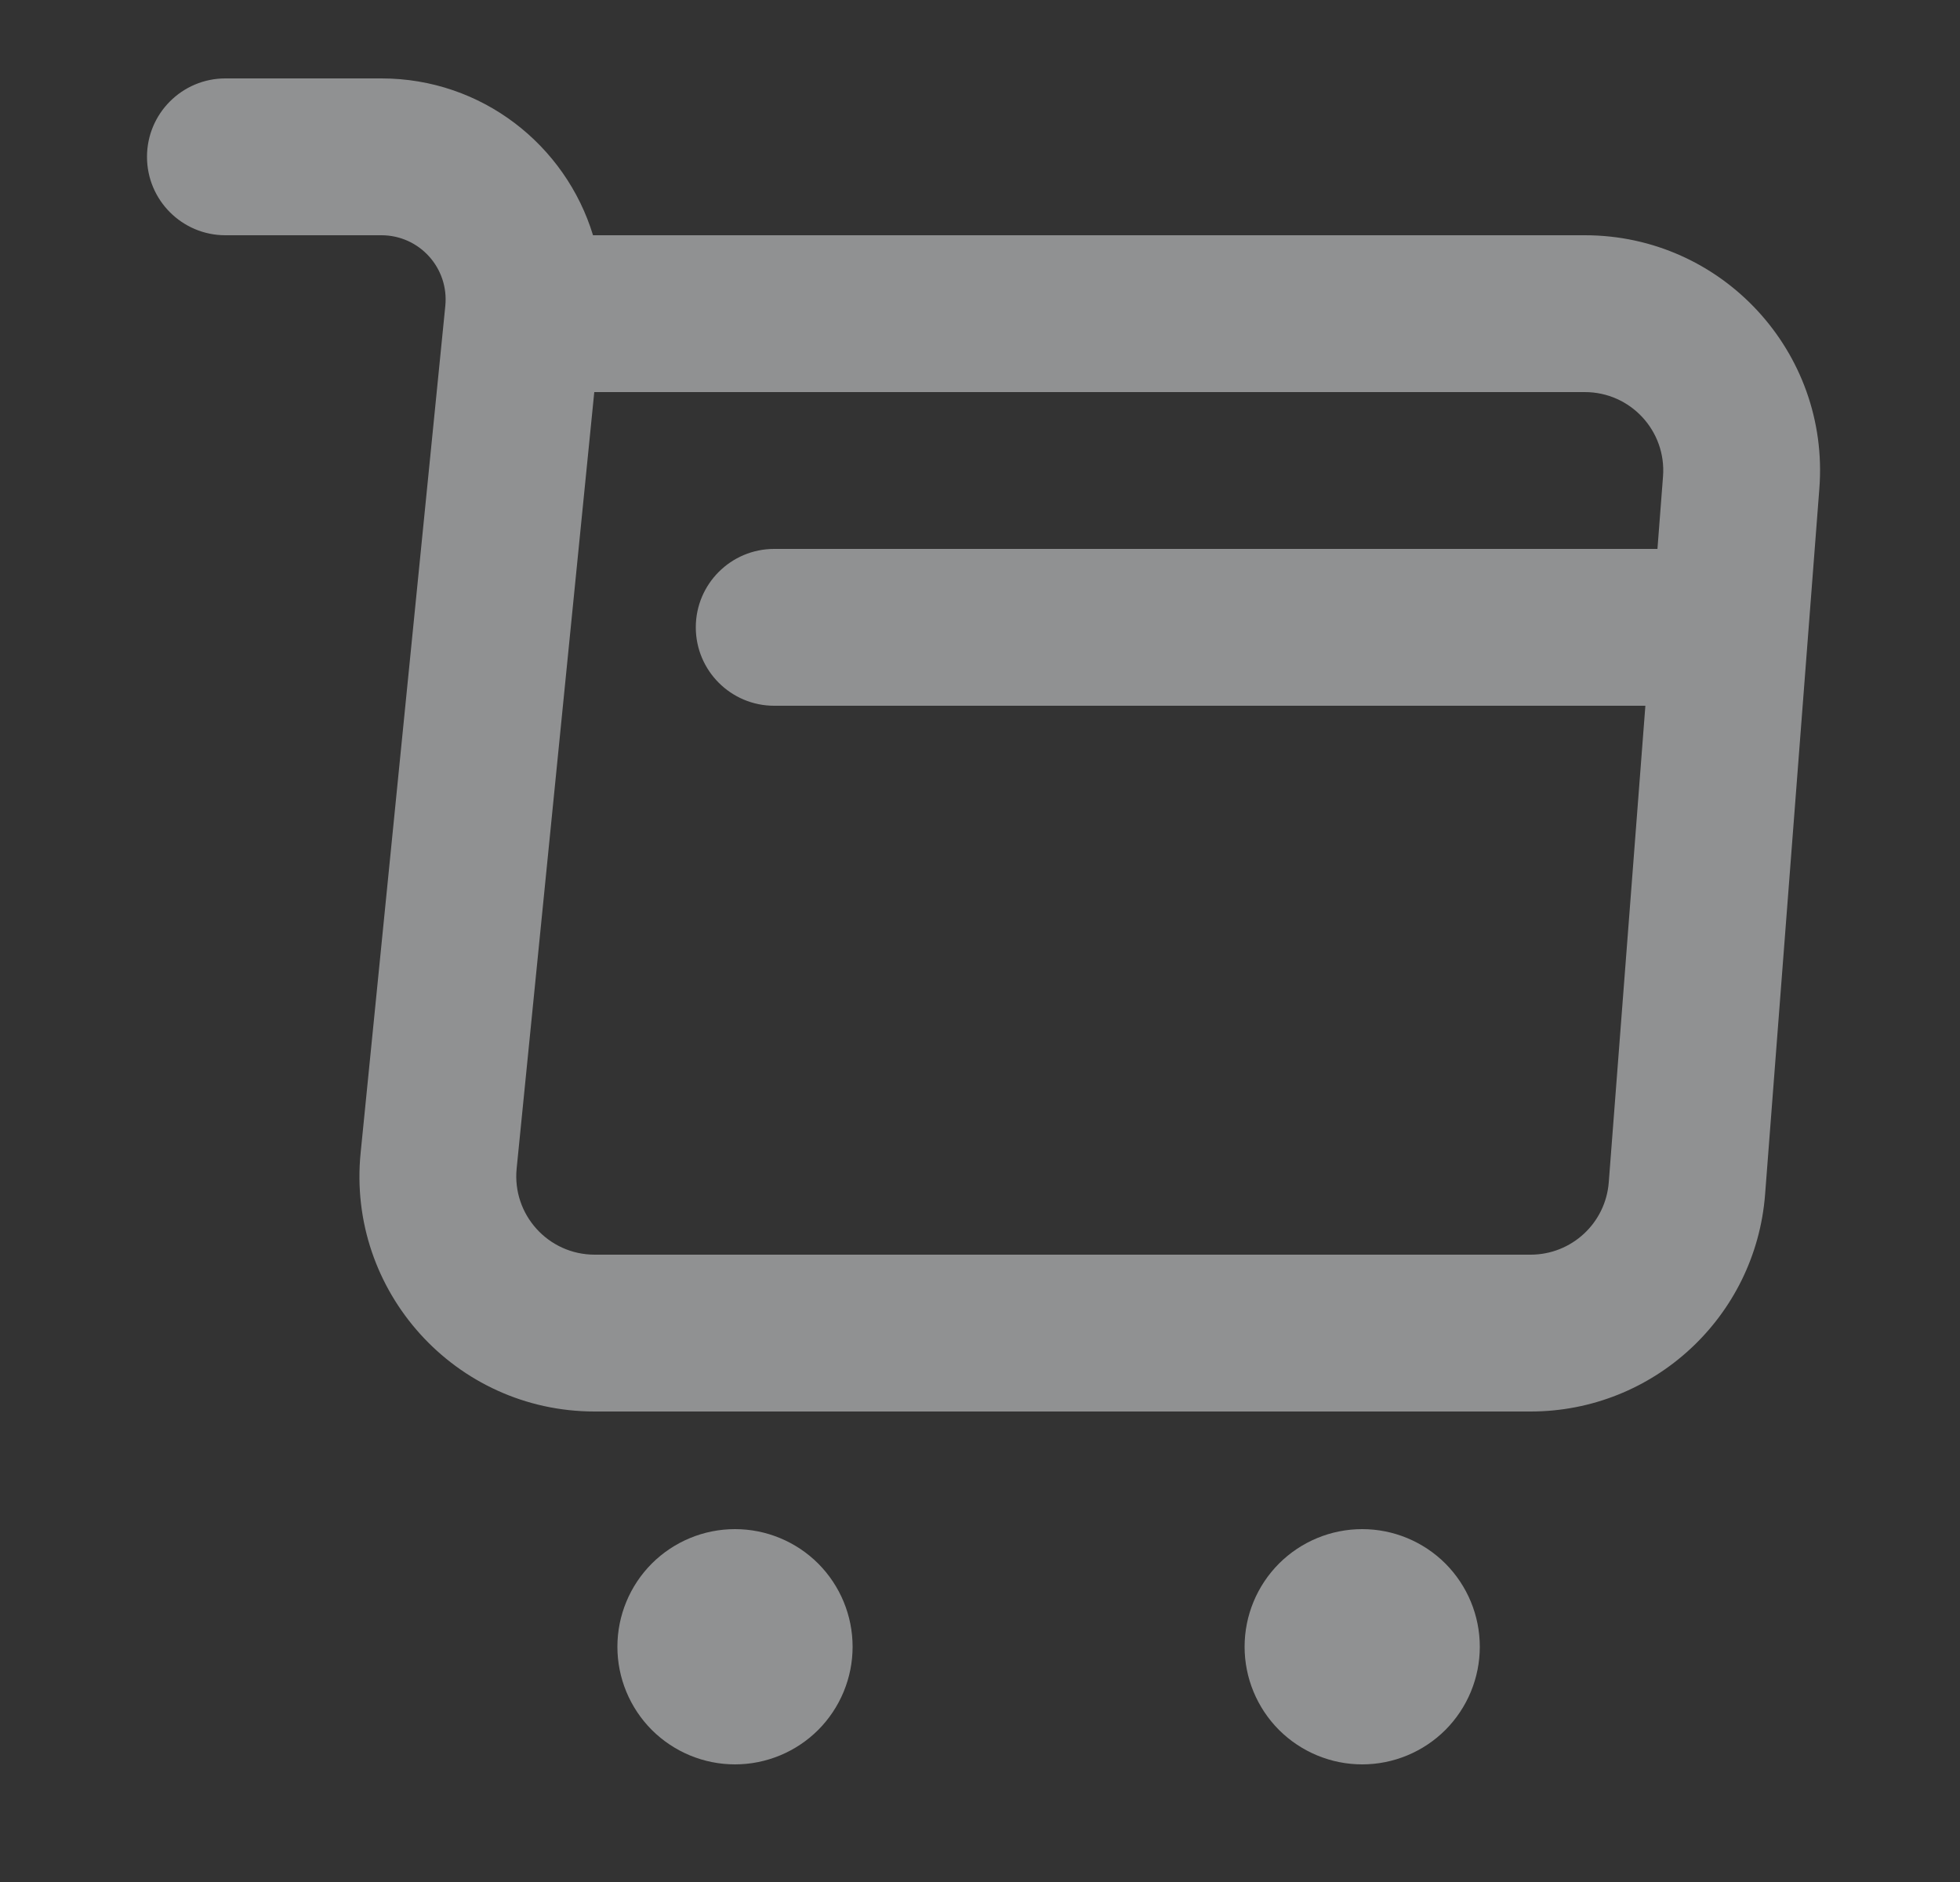 <svg width="25" height="24" viewBox="0 0 25 24" fill="none" xmlns="http://www.w3.org/2000/svg">
<rect x="0" y="0" width="25" height="24" fill="#333333" stroke="none"/>
<g opacity="0.5">
<path fill-rule="evenodd" clip-rule="evenodd" d="M2.875 1C2.323 1 1.875 1.448 1.875 2C1.875 2.552 2.323 3 2.875 3H4.865C5.35 3 5.728 3.418 5.68 3.901L4.6 14.701C4.423 16.468 5.81 18 7.585 18H19.523C21.09 18 22.394 16.793 22.514 15.23L23.206 6.23C23.34 4.488 21.963 3 20.215 3H7.564C7.215 1.852 6.148 1 4.865 1H2.875ZM6.59 14.9L7.58 5H20.215C20.798 5 21.257 5.496 21.212 6.077L21.141 7H9.875C9.323 7 8.875 7.448 8.875 8C8.875 8.552 9.323 9 9.875 9H20.987L20.52 15.077C20.48 15.598 20.046 16 19.523 16H7.585C6.993 16 6.531 15.489 6.59 14.9Z" fill="#EEF0F1"/>
<path d="M9.375 22.5C9.773 22.5 10.154 22.342 10.436 22.061C10.717 21.779 10.875 21.398 10.875 21C10.875 20.602 10.717 20.221 10.436 19.939C10.154 19.658 9.773 19.5 9.375 19.5C8.977 19.5 8.596 19.658 8.314 19.939C8.033 20.221 7.875 20.602 7.875 21C7.875 21.398 8.033 21.779 8.314 22.061C8.596 22.342 8.977 22.5 9.375 22.5Z" fill="#EEF0F1"/>
<path d="M18.436 22.061C18.154 22.342 17.773 22.5 17.375 22.5C16.977 22.5 16.596 22.342 16.314 22.061C16.033 21.779 15.875 21.398 15.875 21C15.875 20.602 16.033 20.221 16.314 19.939C16.596 19.658 16.977 19.5 17.375 19.5C17.773 19.5 18.154 19.658 18.436 19.939C18.717 20.221 18.875 20.602 18.875 21C18.875 21.398 18.717 21.779 18.436 22.061Z" fill="#EEF0F1"/>
</g>
</svg>
